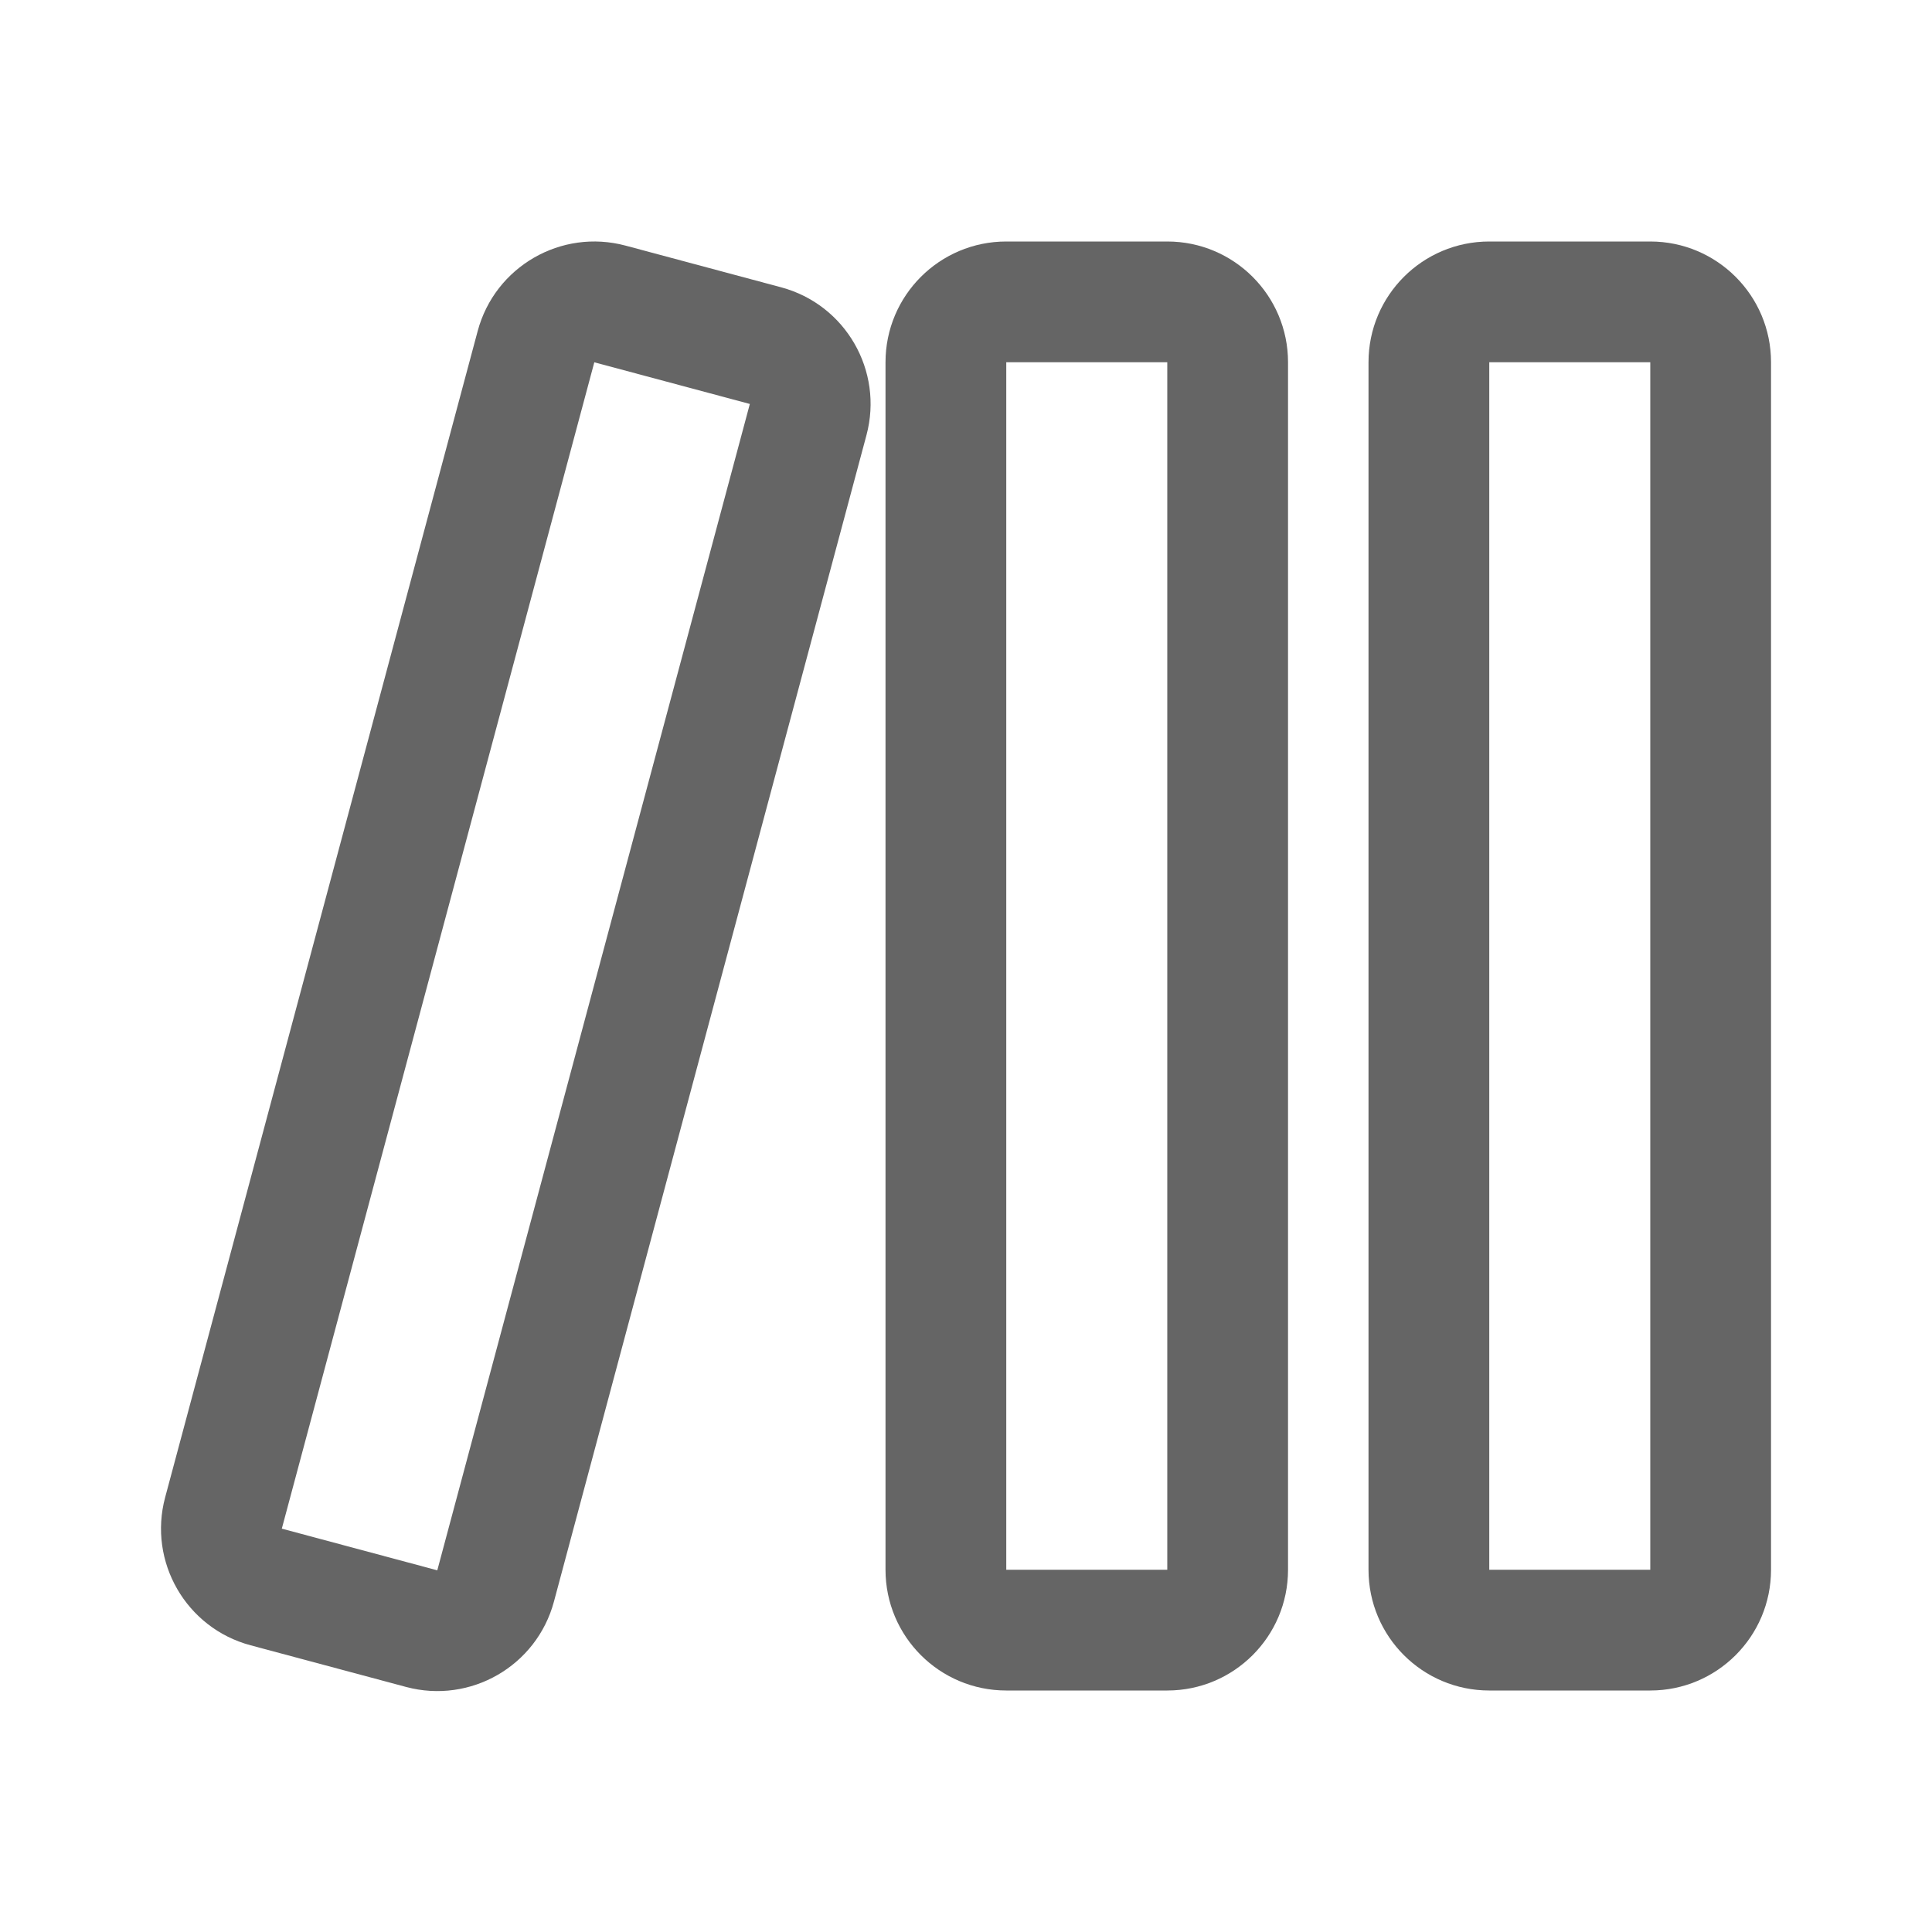 <svg width="44" height="44" viewBox="0 0 44 44" fill="none" xmlns="http://www.w3.org/2000/svg">
<path fill-rule="evenodd" clip-rule="evenodd" d="M22.917 5.5C21.398 5.5 20.167 6.731 20.167 8.25V35.75C20.167 37.269 21.398 38.5 22.917 38.5H26.584C28.102 38.5 29.334 37.269 29.334 35.75V8.25C29.334 6.731 28.102 5.5 26.584 5.5H22.917ZM26.584 8.25L22.917 8.25V35.75H26.584V8.25Z" fill="#656565"/>
<path fill-rule="evenodd" clip-rule="evenodd" d="M14.247 5.594C12.78 5.201 11.272 6.072 10.879 7.539L3.761 34.102C3.368 35.569 4.239 37.077 5.706 37.47L9.248 38.419C10.715 38.812 12.223 37.941 12.616 36.474L19.733 9.911C20.126 8.444 19.256 6.936 17.789 6.543L14.247 5.594ZM17.077 9.2L13.535 8.251L6.418 34.814L9.959 35.763L17.077 9.2Z" fill="#656565"/>
<path fill-rule="evenodd" clip-rule="evenodd" d="M31.167 8.25C31.167 6.731 32.398 5.5 33.917 5.5H37.584C39.102 5.5 40.334 6.731 40.334 8.25V35.75C40.334 37.269 39.102 38.5 37.584 38.5H33.917C32.398 38.5 31.167 37.269 31.167 35.75V8.25ZM33.917 8.25L37.584 8.25V35.75H33.917V8.25Z" fill="#656565"/>
</svg>
